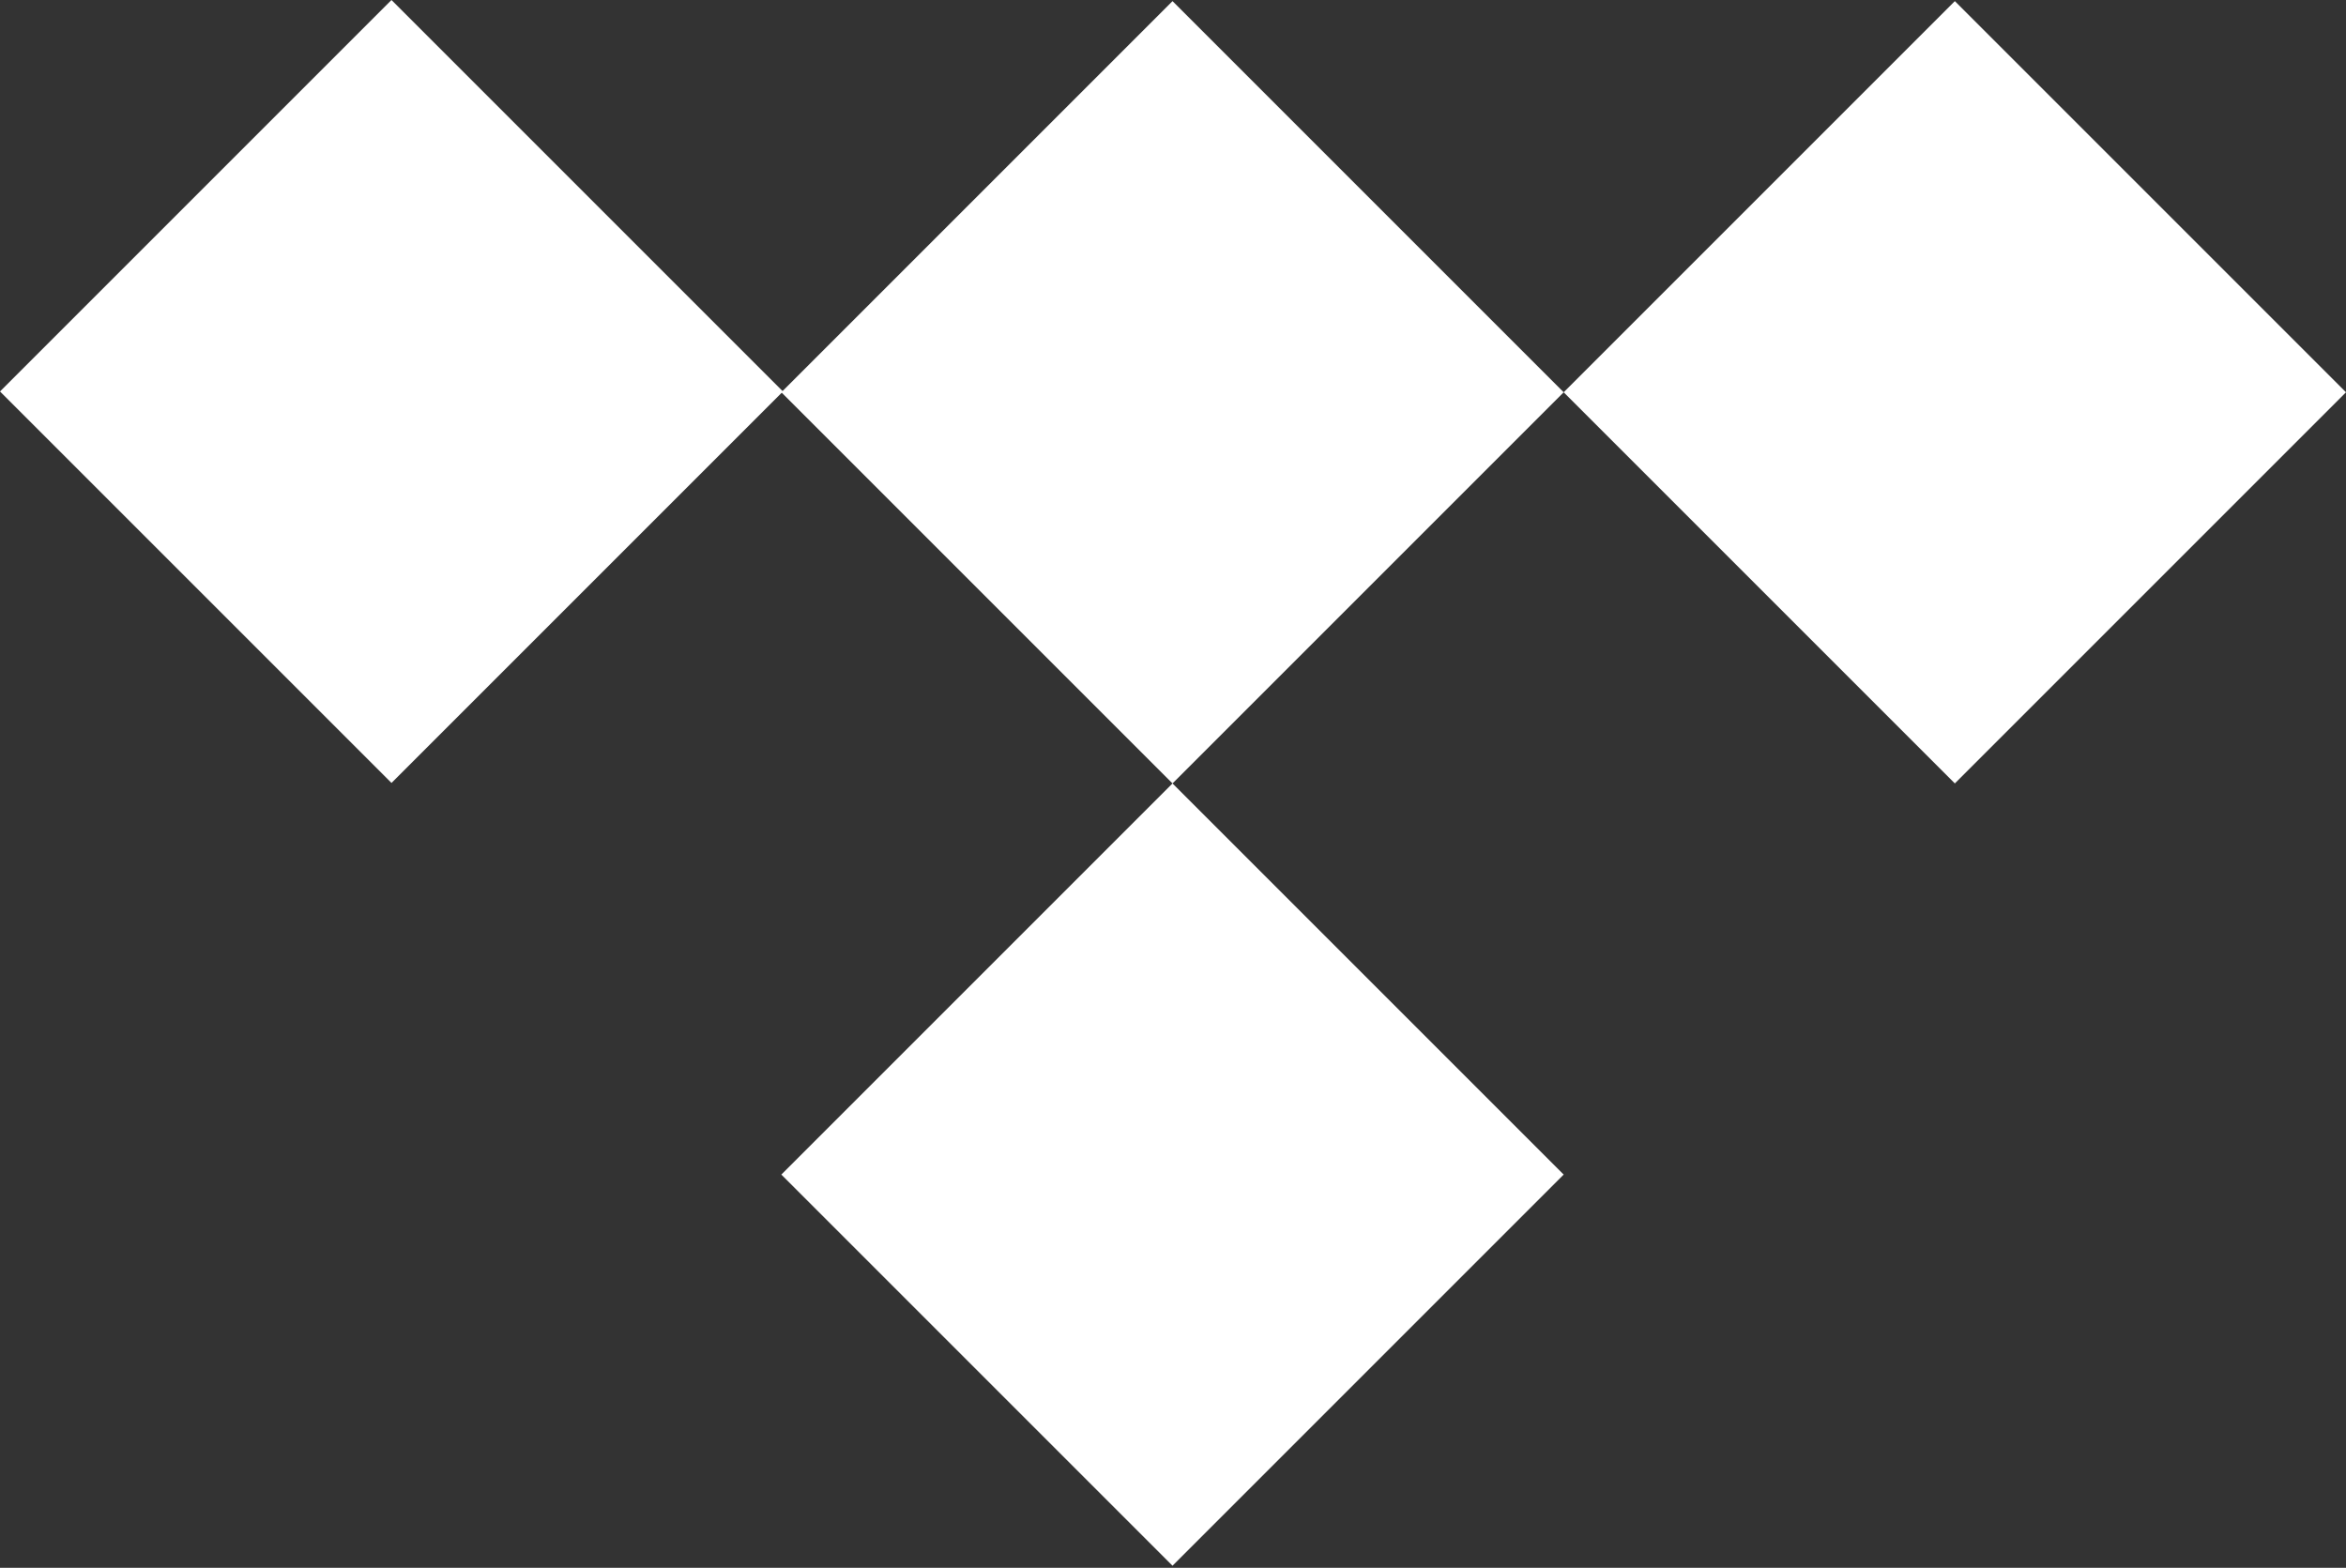 <svg width="600" height="401" viewBox="0 0 600 401" fill="none" xmlns="http://www.w3.org/2000/svg">
<rect x="0" y="0" width="600" height="401" fill="#333333" stroke="none"/>
<path d="M100.124 -9.91817e-05L0 100.124L100.124 200.247L200.247 100.124L100.124 -9.91817e-05Z" fill="white"/>
<path d="M199.833 100.332L299.875 200.374L399.916 100.332L299.875 0.29L199.833 100.332Z" fill="white"/>
<path d="M199.833 300.415L299.875 400.457L399.916 300.415L299.875 200.374L199.833 300.415Z" fill="white"/>
<path d="M399.916 100.332L499.958 200.374L600 100.332L499.958 0.29L399.916 100.332Z" fill="white"/>
</svg>
